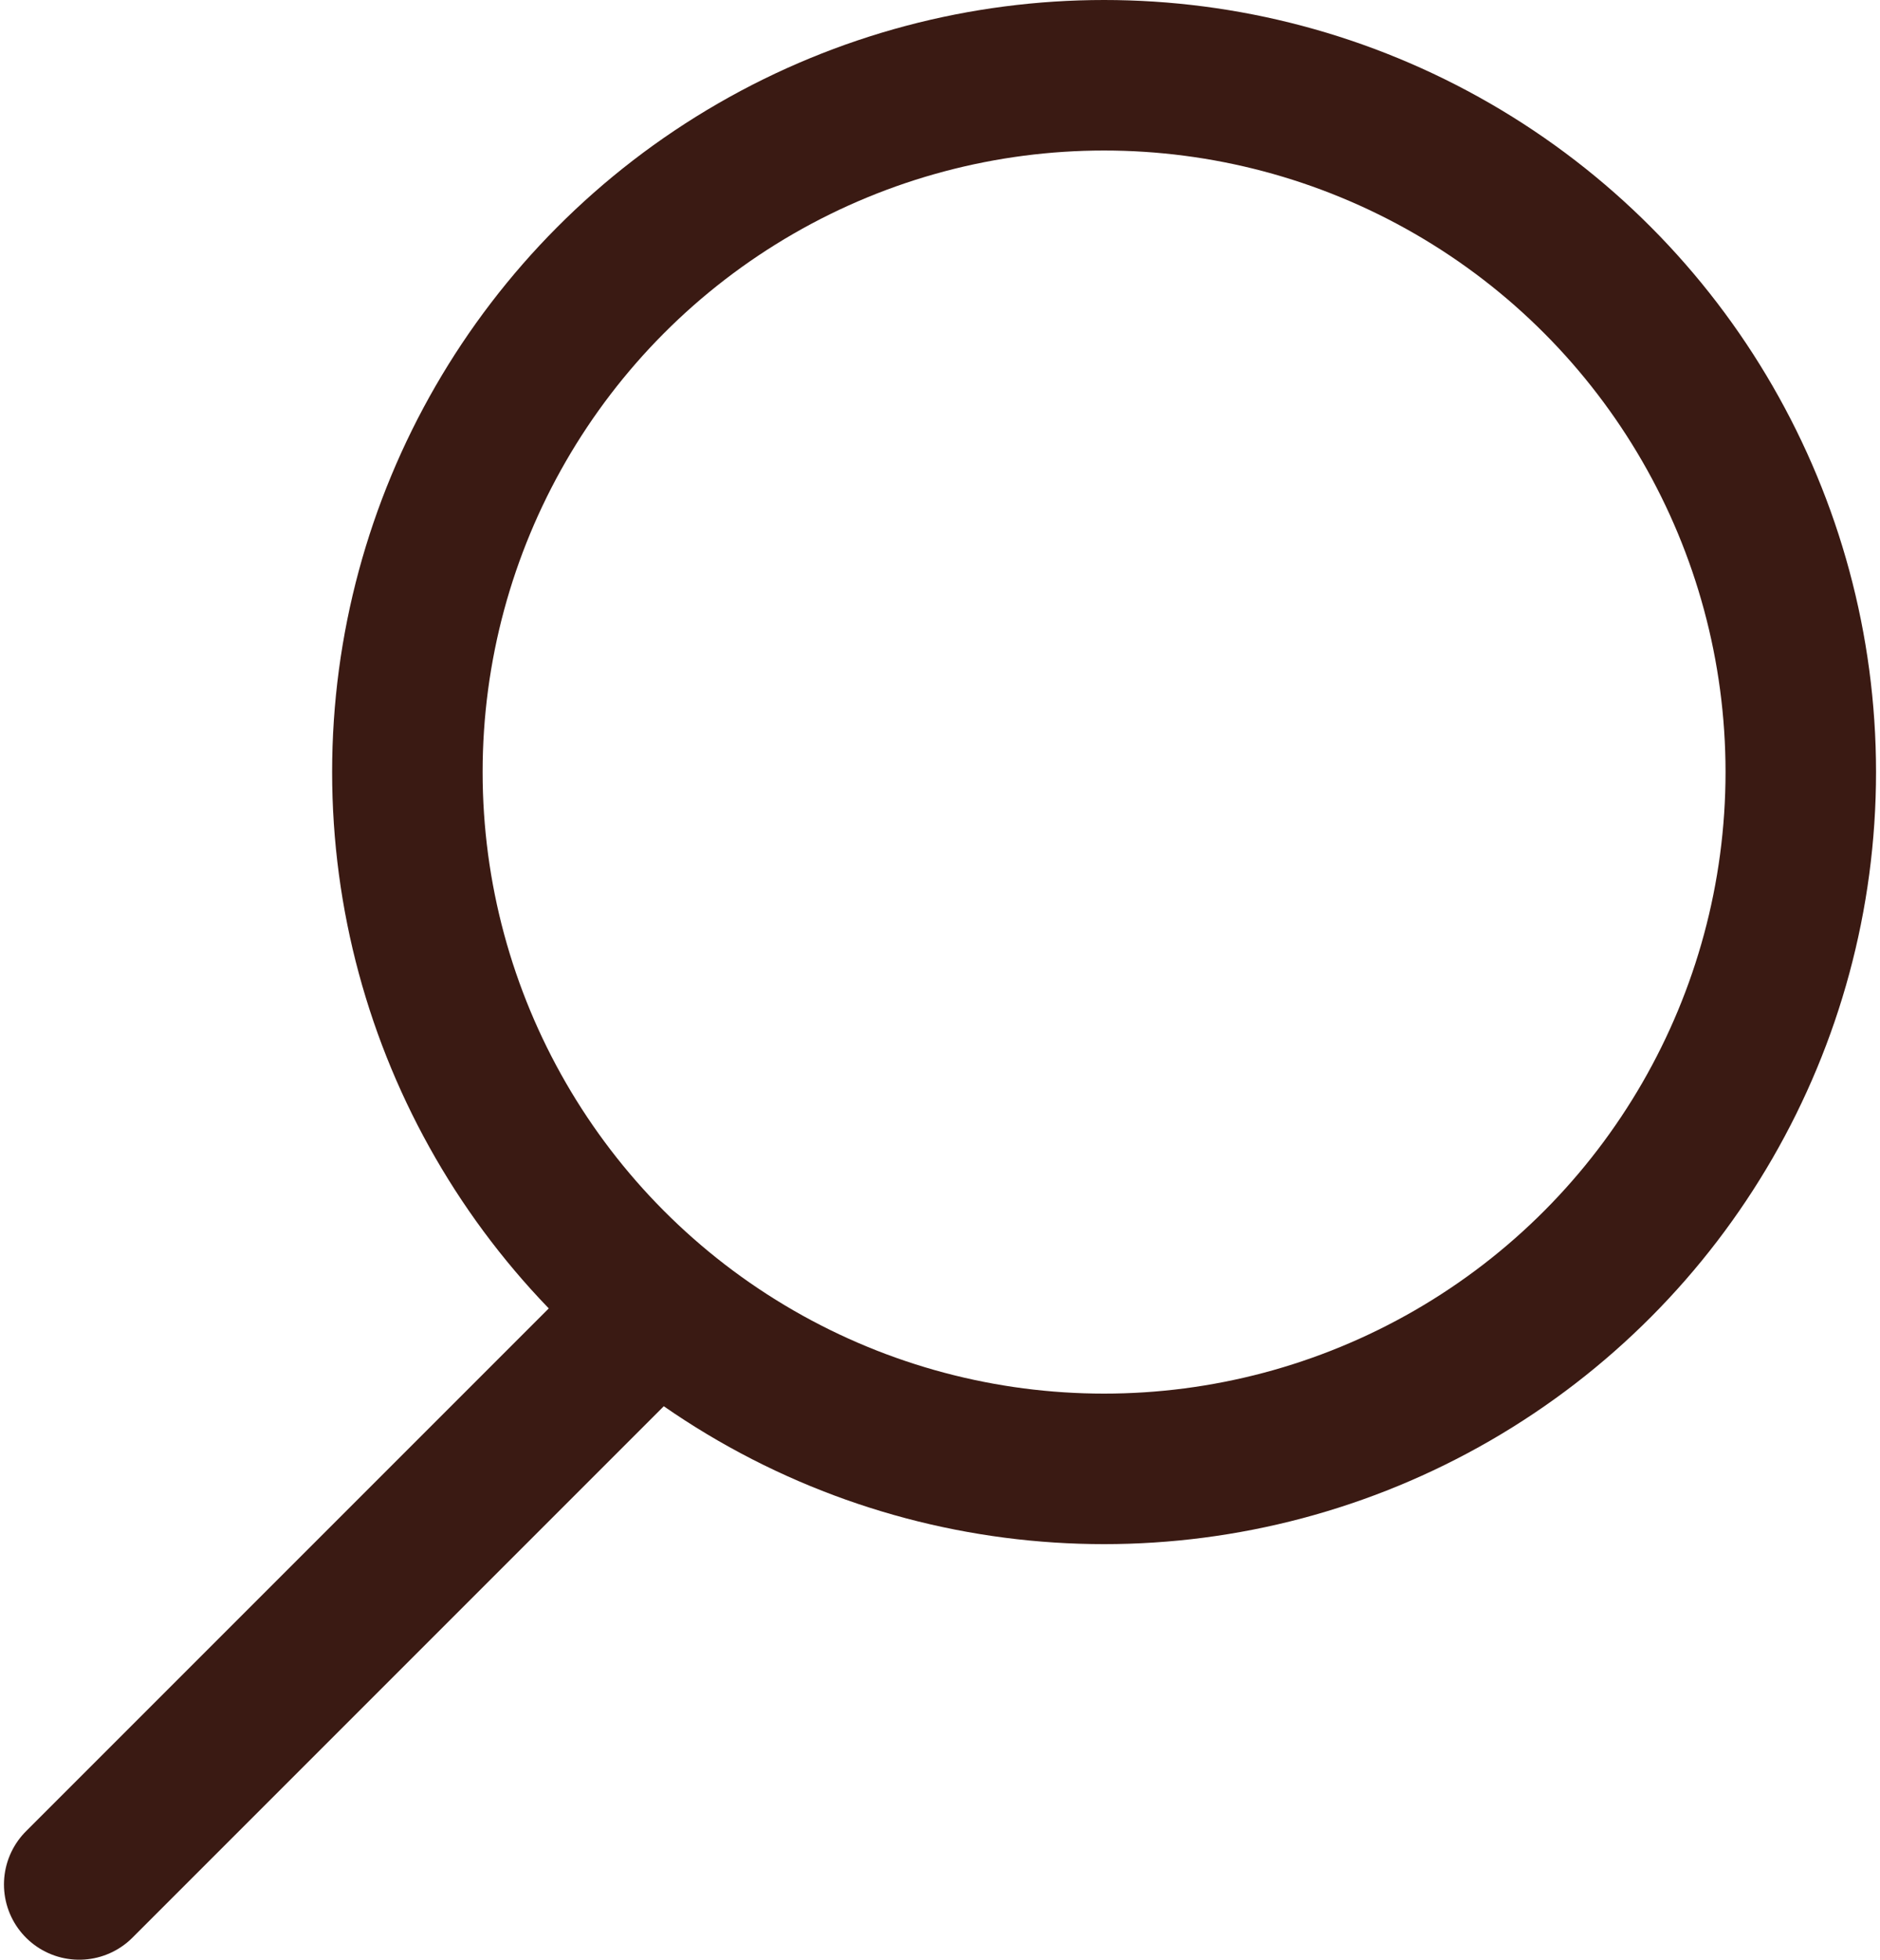 <?xml version="1.0" encoding="UTF-8"?><svg id="Layer_1" xmlns="http://www.w3.org/2000/svg" width="7.1in" height="7.4in" viewBox="0 0 510 533.8"><circle cx="299.7" cy="210.3" r="189.8" fill="none" stroke="#3a1a13" stroke-linecap="round" stroke-linejoin="round" stroke-width="41"/><line x1="173.6" y1="360.2" x2="20.5" y2="513.3" fill="none" stroke="#3a1a13" stroke-linecap="round" stroke-linejoin="round" stroke-width="41"/></svg>